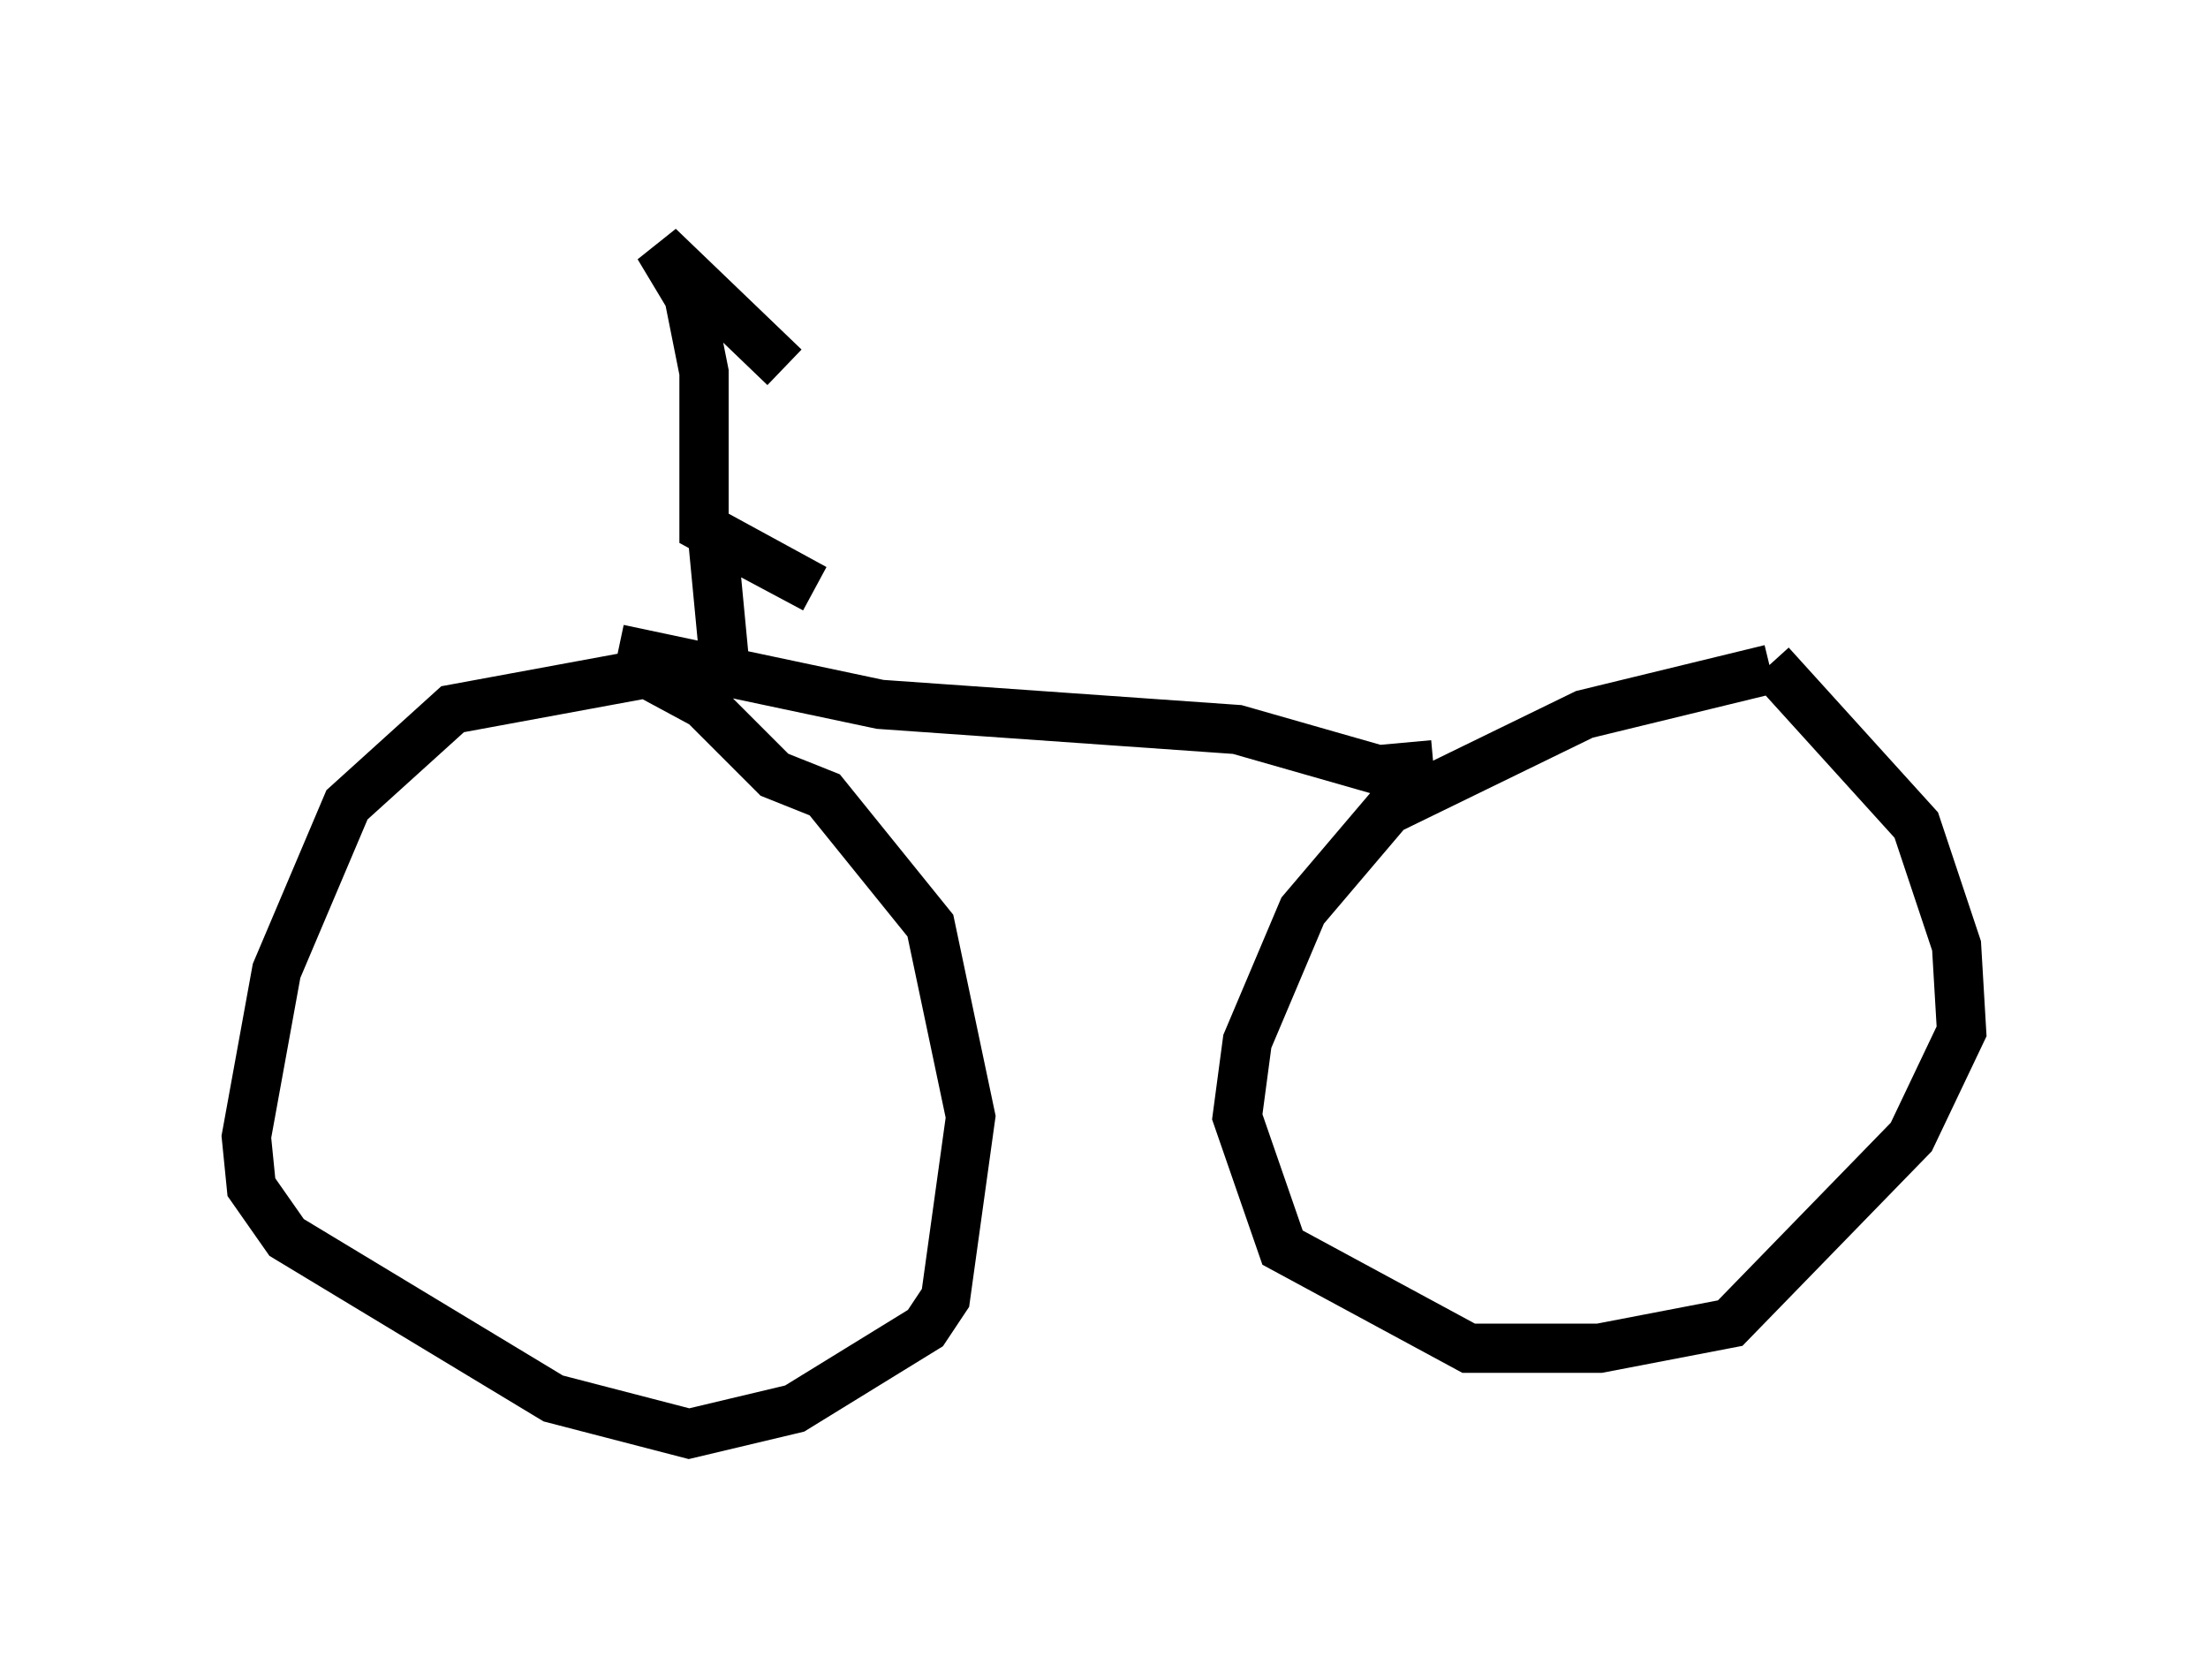<?xml version="1.0" encoding="utf-8" ?>
<svg baseProfile="full" height="34.092" version="1.1" width="44.811" xmlns="http://www.w3.org/2000/svg" xmlns:ev="http://www.w3.org/2001/xml-events" xmlns:xlink="http://www.w3.org/1999/xlink"><defs /><rect fill="white" height="34.092" width="44.811" x="0" y="0" /><path d="M25.519, 16.025 m-12.454, -2.348 l-3.879, 0.715 -2.144, 1.94 l-1.429, 3.369 -0.613, 3.369 l0.102, 1.021 0.715, 1.021 l5.41, 3.267 2.756, 0.715 l2.144, -0.51 2.654, -1.633 l0.408, -0.613 0.51, -3.675 l-0.817, -3.879 -2.144, -2.654 l-1.021, -0.408 -1.429, -1.429 l-1.327, -0.715 m22.969, 0.0 l-3.777, 0.919 -3.981, 1.94 l-1.735, 2.042 -1.123, 2.654 l-0.204, 1.531 0.919, 2.654 l3.777, 2.042 2.654, 0.0 l2.654, -0.51 3.675, -3.777 l1.021, -2.144 -0.102, -1.735 l-0.817, -2.45 -2.96, -3.267 m-23.377, -0.306 l5.308, 1.123 7.248, 0.51 l2.858, 0.817 1.123, -0.102 m-14.394, -2.144 l-0.204, -2.144 0.51, -0.102 l1.531, 0.817 -2.246, -1.225 l0.0, -3.165 -0.306, -1.531 l-0.613, -1.021 2.552, 2.45 " fill="none" stroke="black" stroke-width="1" /></svg>